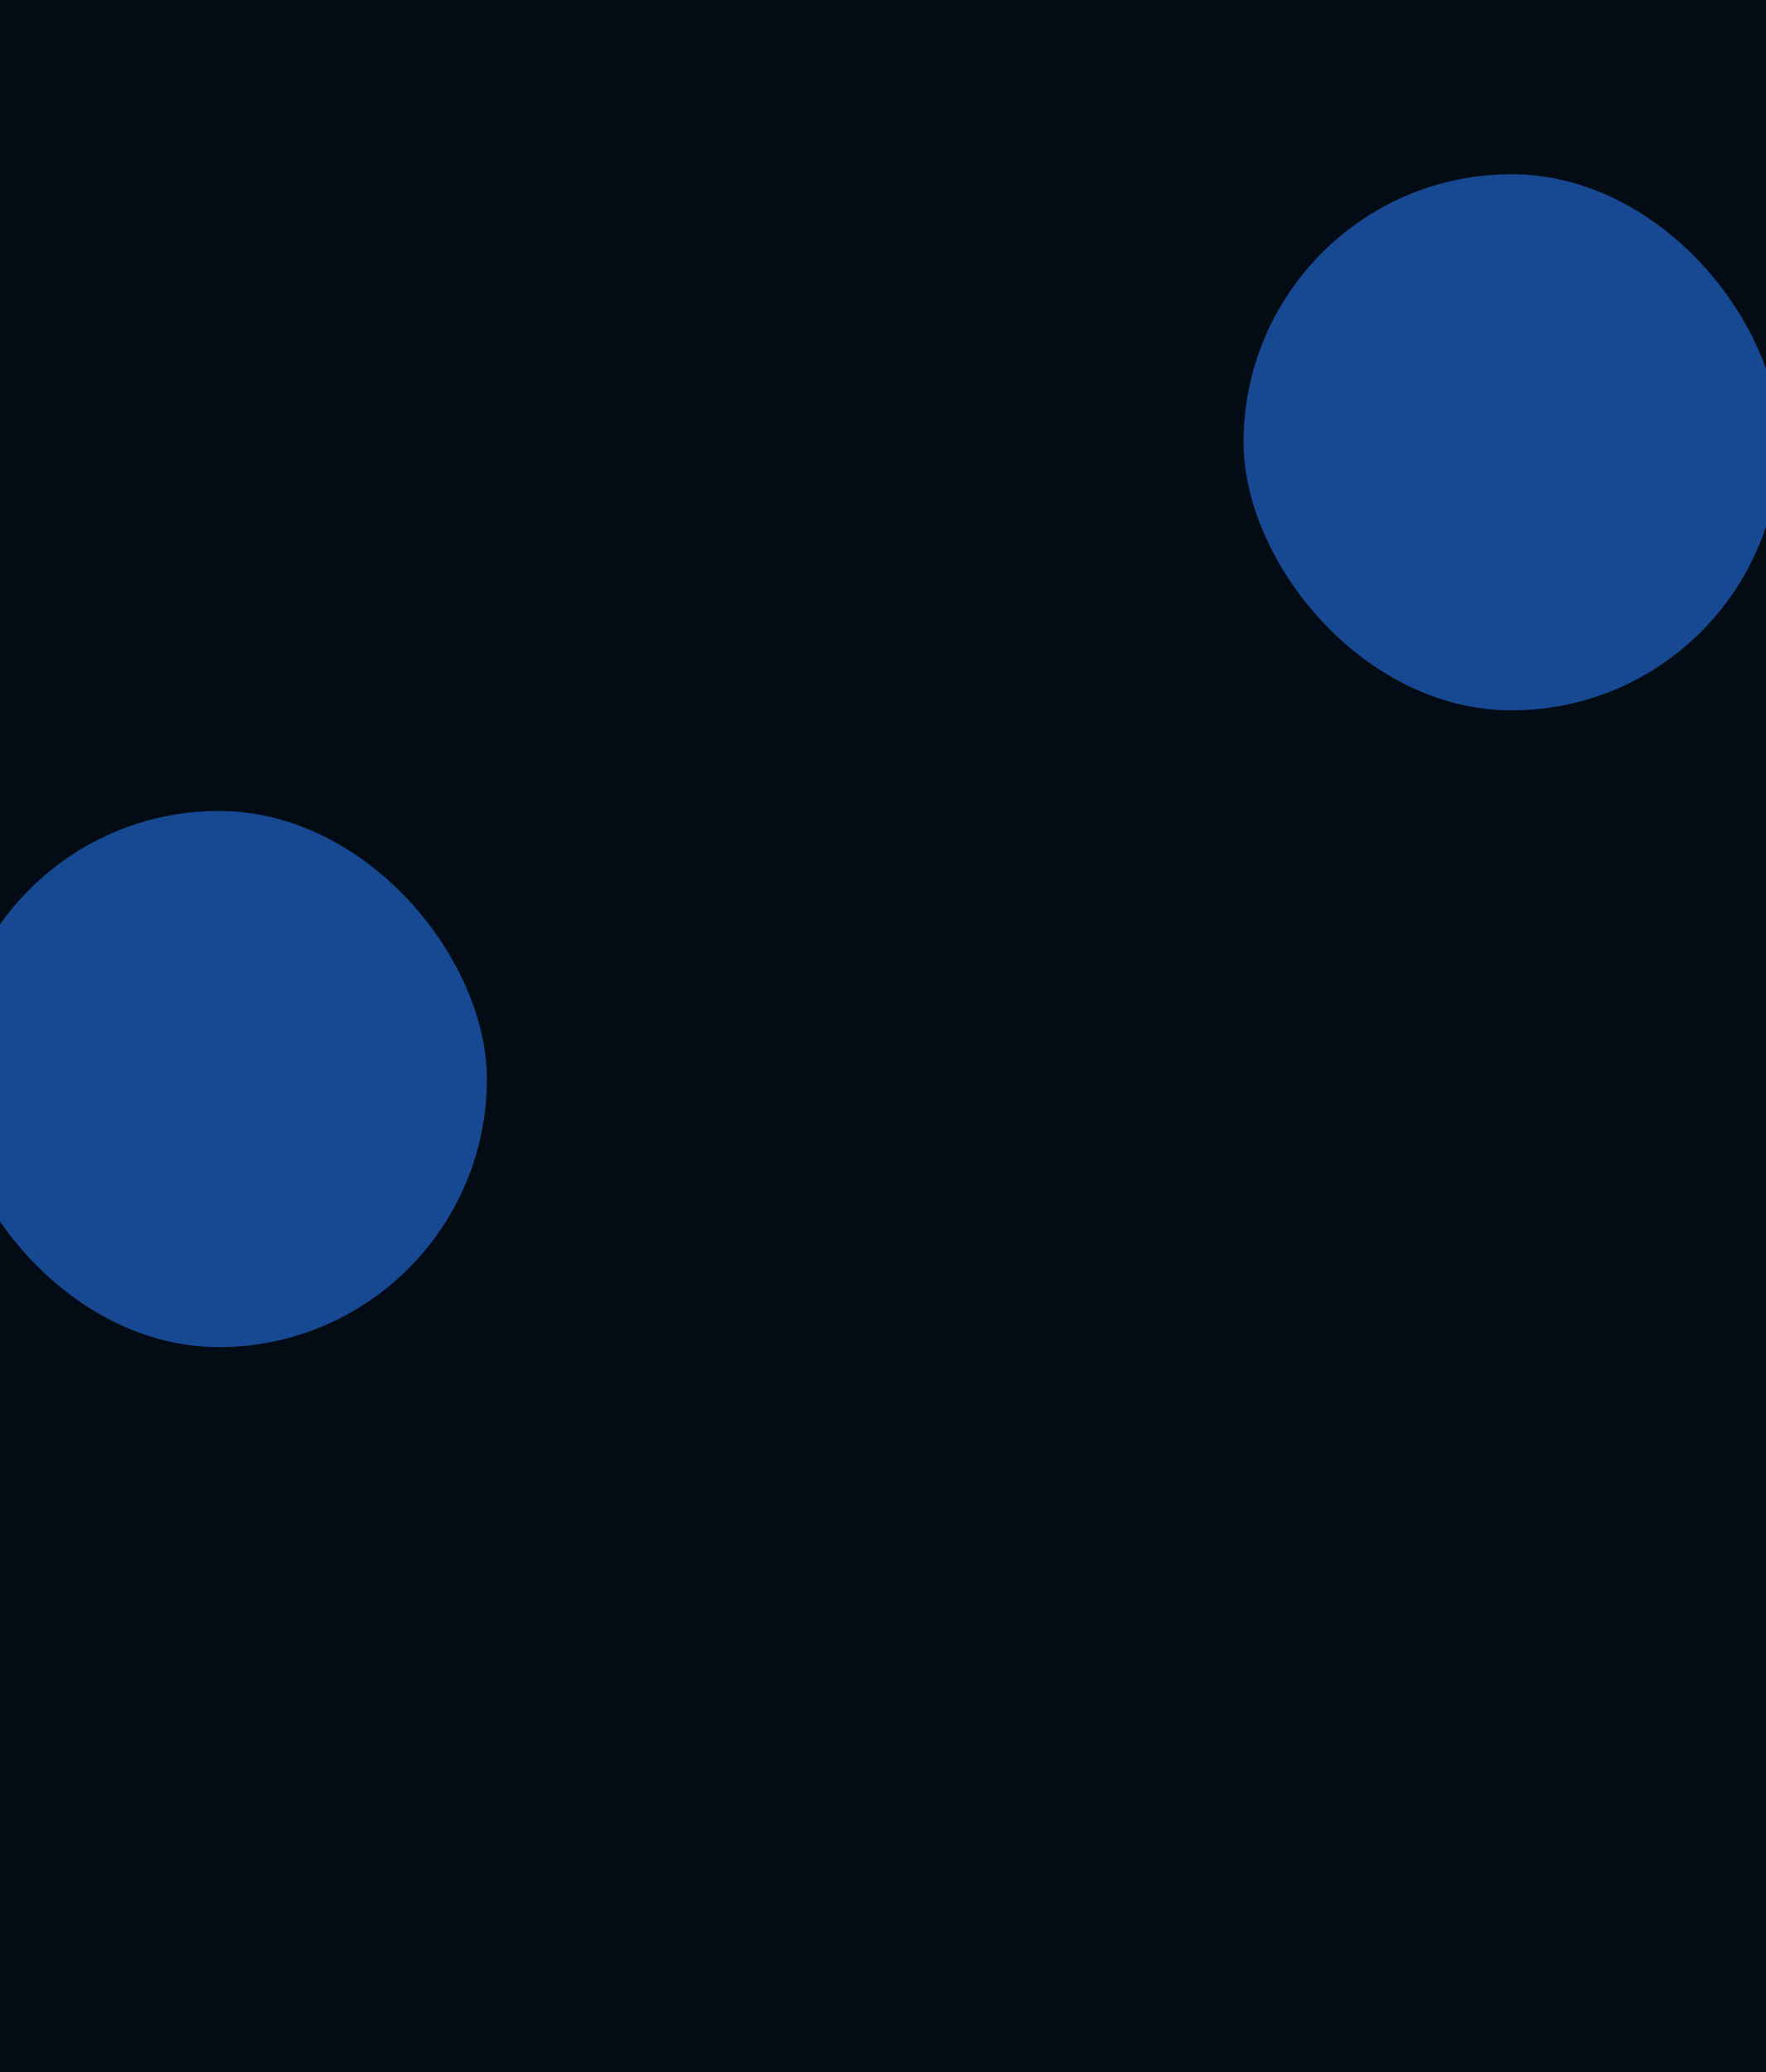 <svg width="1440" height="1689" viewBox="0 0 1440 1689" fill="none" xmlns="http://www.w3.org/2000/svg">
<g clip-path="url(#clip0_316_363)">
<rect width="1440" height="1689" fill="#030B15"/>
<g filter="url(#filter0_f_316_363)">
<rect x="1014" y="142" width="437" height="437" rx="218.5" fill="#174992"/>
</g>
<g filter="url(#filter1_f_316_363)">
<rect x="-40" y="661" width="437" height="437" rx="218.5" fill="#174992"/>
</g>
</g>
<defs>
<filter id="filter0_f_316_363" x="720" y="-152" width="1025" height="1025" filterUnits="userSpaceOnUse" color-interpolation-filters="sRGB">
<feFlood flood-opacity="0" result="BackgroundImageFix"/>
<feBlend mode="normal" in="SourceGraphic" in2="BackgroundImageFix" result="shape"/>
<feGaussianBlur stdDeviation="147" result="effect1_foregroundBlur_316_363"/>
</filter>
<filter id="filter1_f_316_363" x="-334" y="367" width="1025" height="1025" filterUnits="userSpaceOnUse" color-interpolation-filters="sRGB">
<feFlood flood-opacity="0" result="BackgroundImageFix"/>
<feBlend mode="normal" in="SourceGraphic" in2="BackgroundImageFix" result="shape"/>
<feGaussianBlur stdDeviation="147" result="effect1_foregroundBlur_316_363"/>
</filter>
<clipPath id="clip0_316_363">
<rect width="1440" height="1689" fill="white"/>
</clipPath>
</defs>
</svg>
